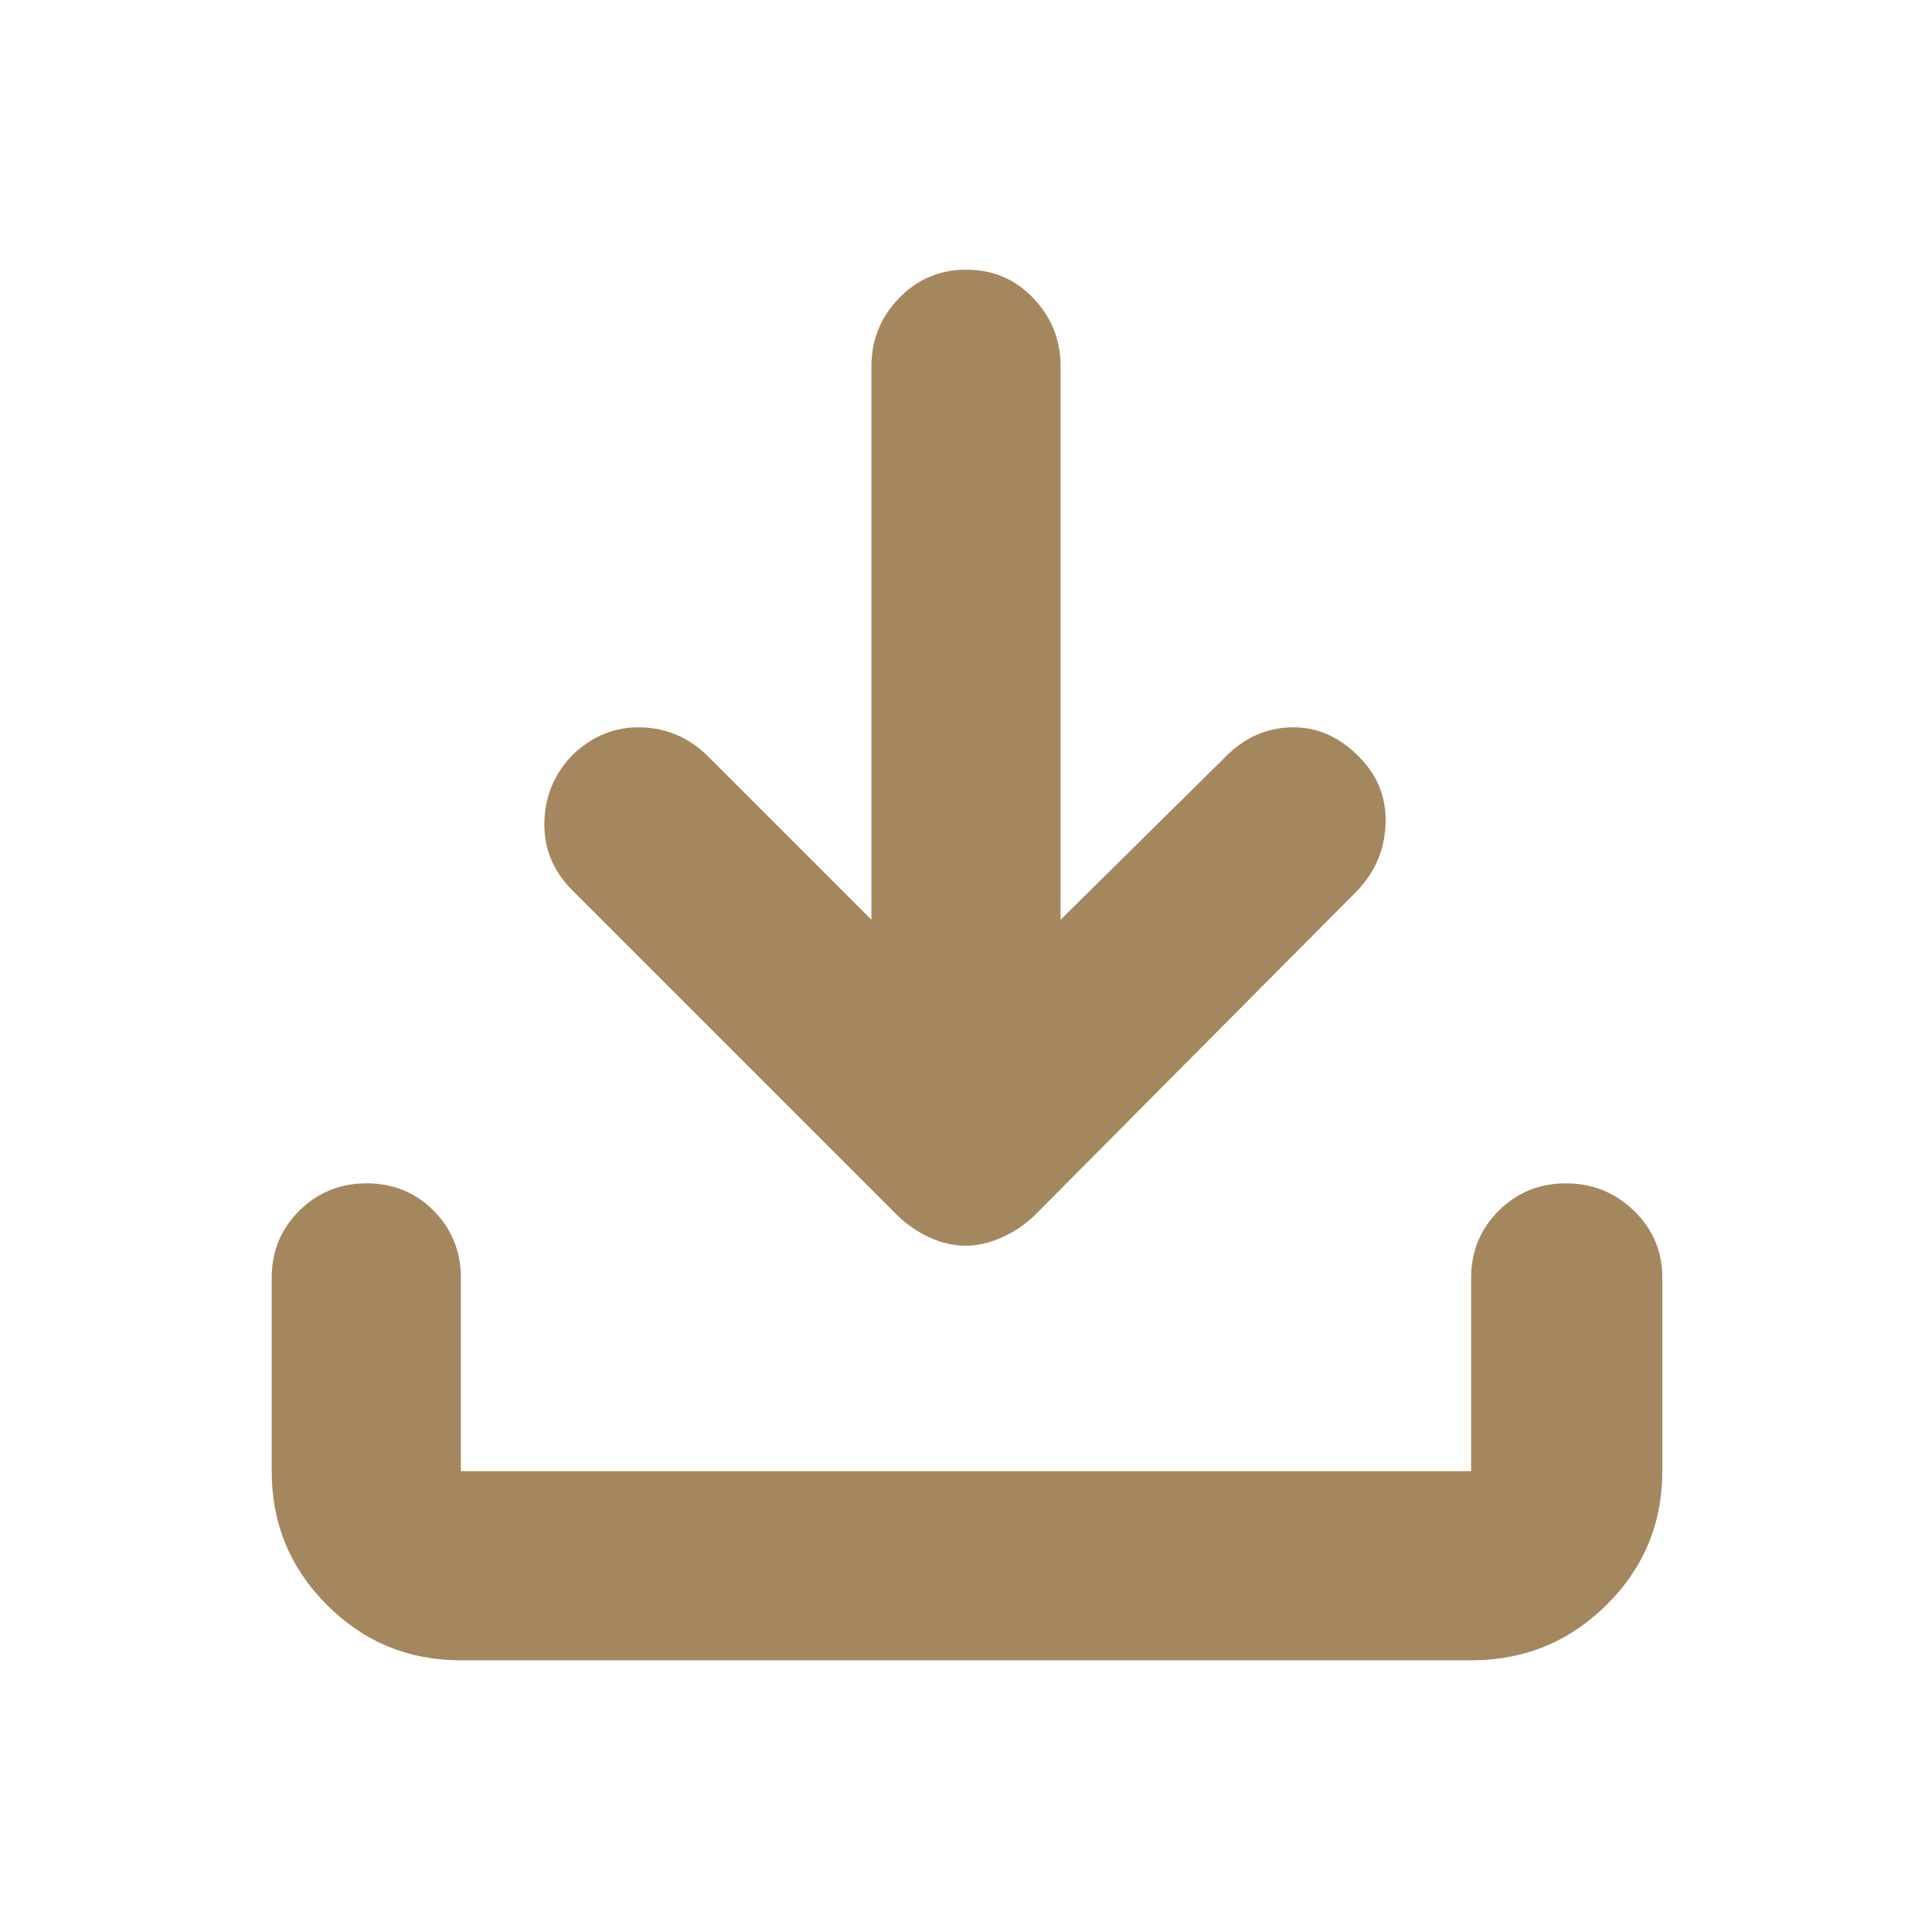 <svg fill="rgb(165,135,95)" xmlns="http://www.w3.org/2000/svg" height="48" viewBox="0 -960 960 960" width="48"><path d="M479.76-341q-8.76 0-17.71-4.05Q453.1-349.09 446-356L284-518q-14-14.27-13.5-33.64Q271-571 284.61-585q14.79-14.15 34.09-13.58Q338-598 352-584l81 81v-275q0-19.63 13.68-33.81Q460.35-826 480.18-826q19.82 0 33.32 14.19Q527-797.63 527-778v275l82-81q13.8-14 32.25-14.58 18.45-.58 32.91 13.5Q689-571 688.5-551.18T674-517L514-356q-7.17 6.91-16.33 10.95-9.16 4.05-17.91 4.05ZM229-135q-39.05 0-66.52-27.48Q135-189.95 135-229v-96q0-19.75 13.68-33.38Q162.35-372 182.18-372q19.82 0 33.32 13.62Q229-344.75 229-325v96h502v-96q0-19.75 13.68-33.38Q758.35-372 778.09-372q19.73 0 33.82 13.62Q826-344.75 826-325v96q0 39.05-27.77 66.52Q770.46-135 731-135H229Z"/></svg>